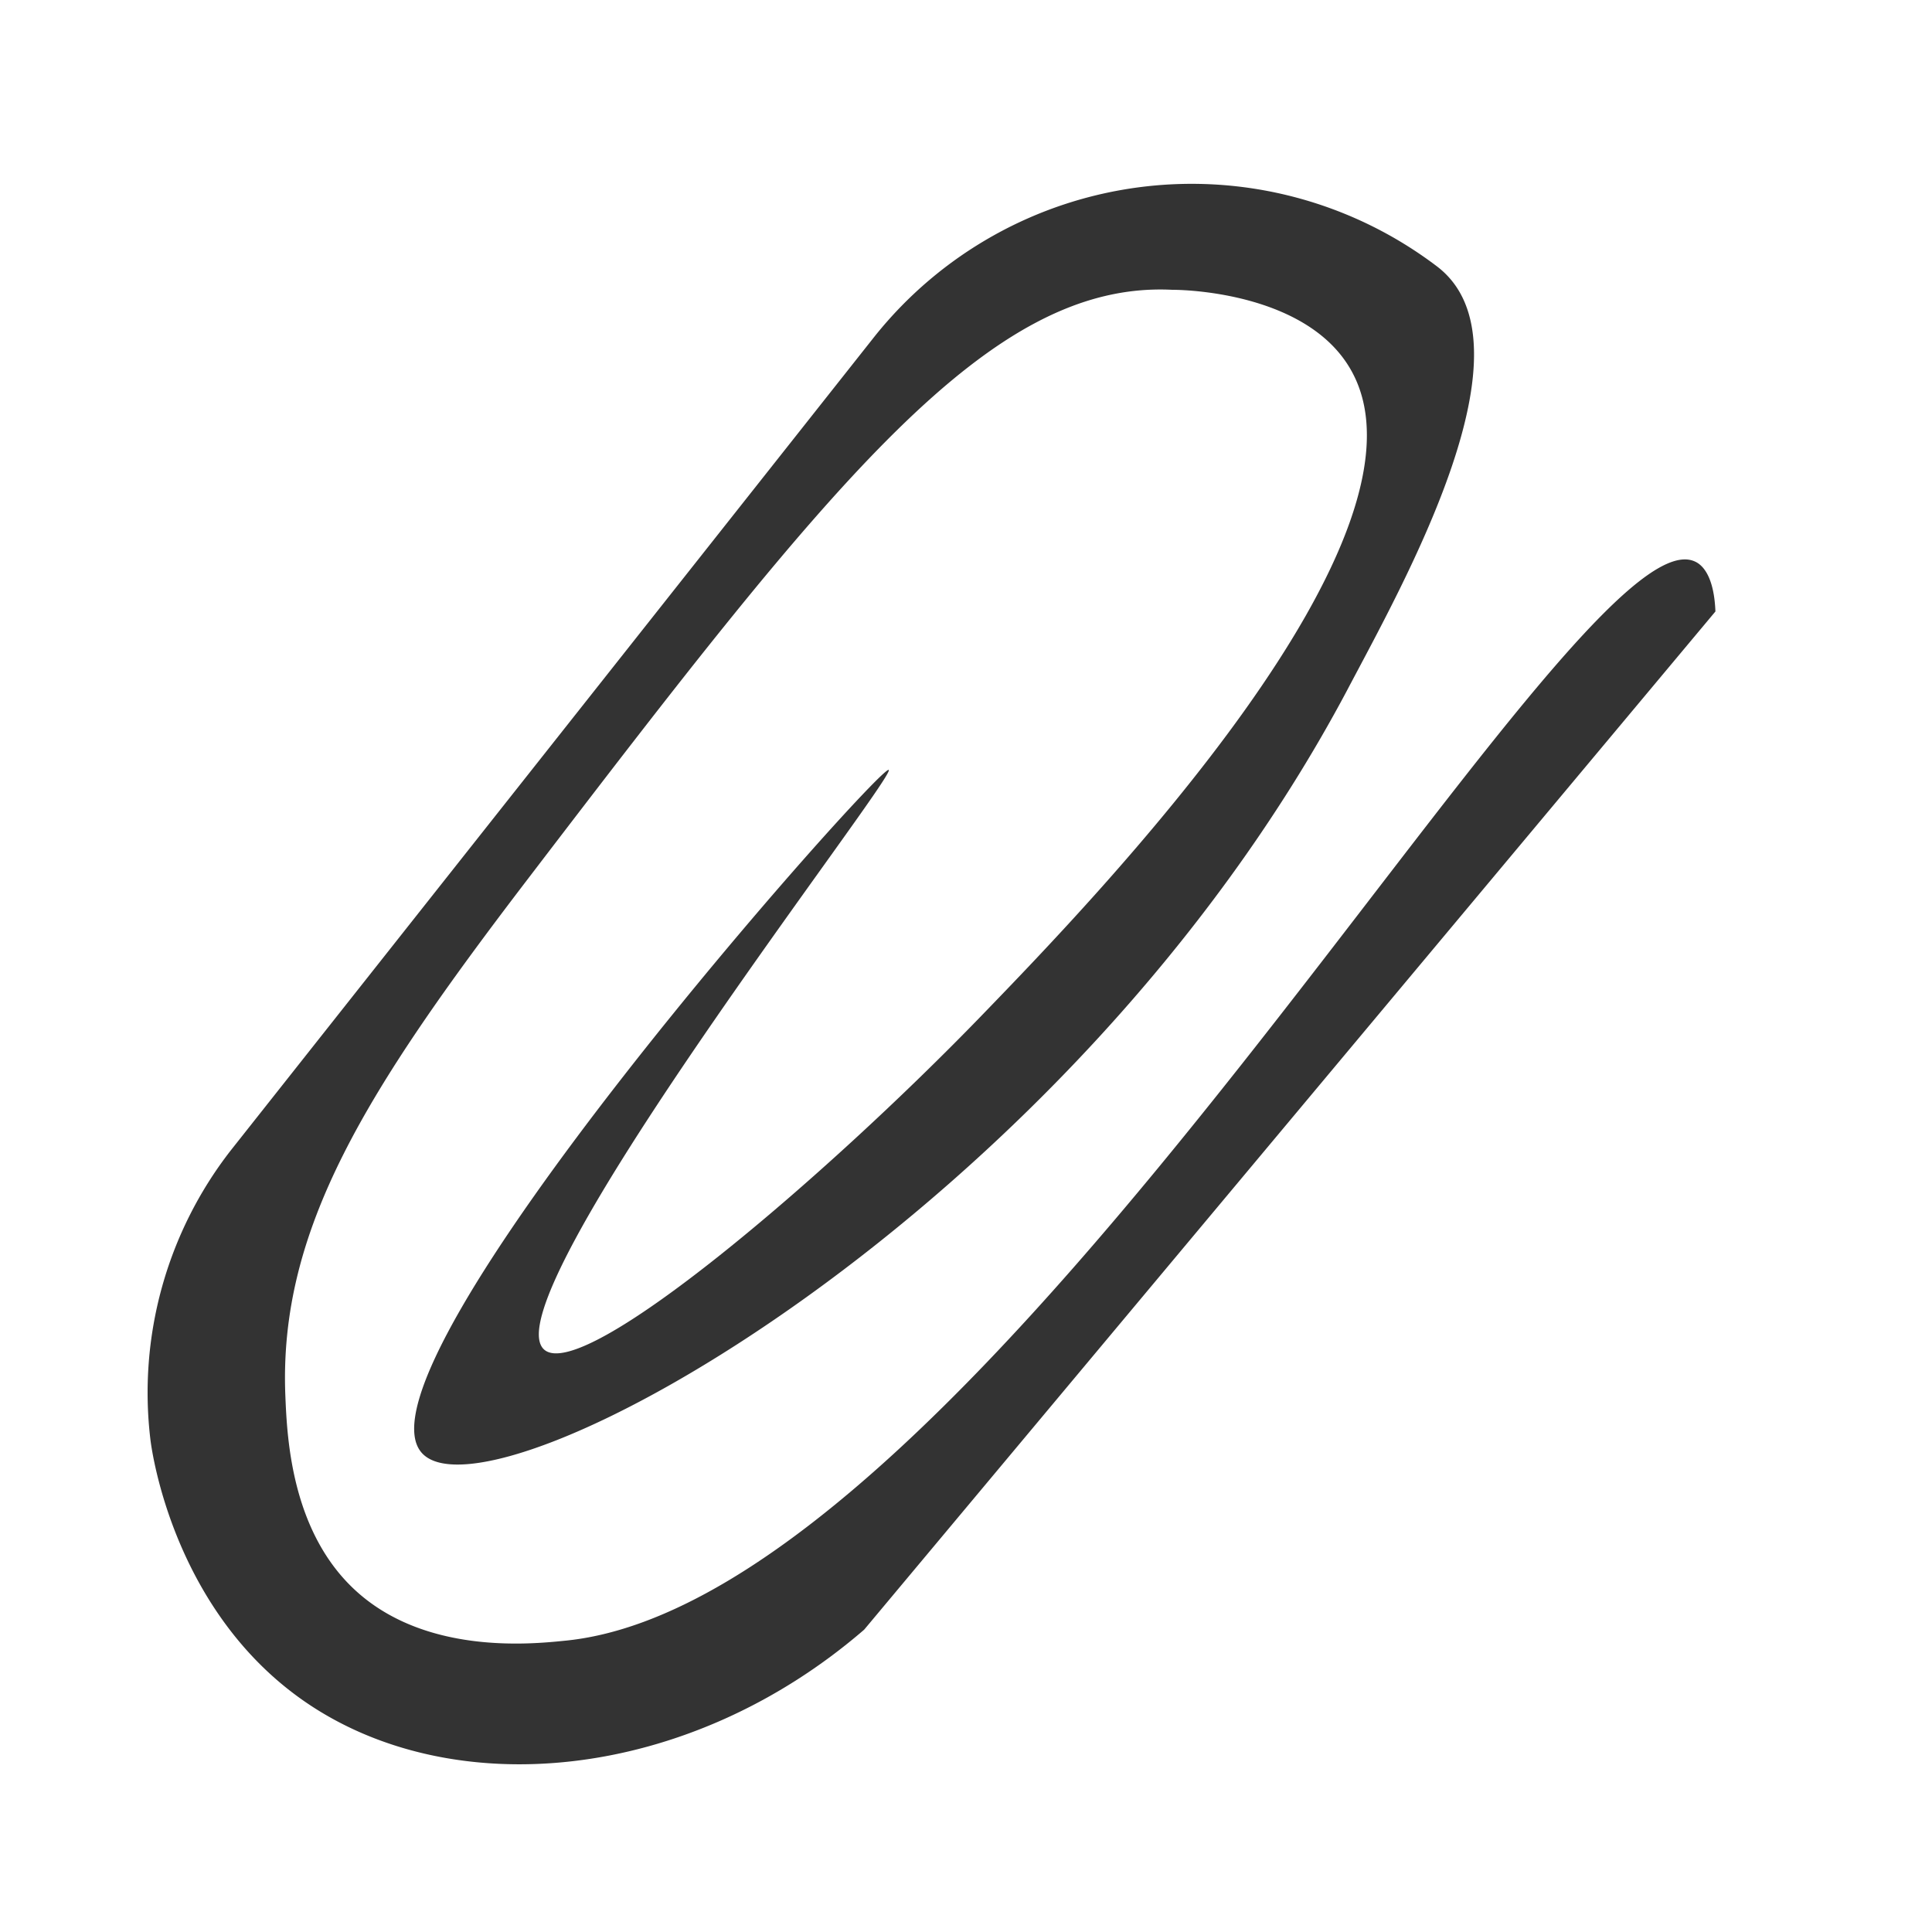 <svg xmlns="http://www.w3.org/2000/svg" fill="#333" stroke="none" viewBox="0 0 100 100"><path d="M15.67,88C9.06,83.36,7.89,75.34,7.79,74.55a20.41,20.41,0,0,1,4.15-15L45.28,17.4a21,21,0,0,1,29.06-3.64c5.37,4-1.71,16.45-4.63,22C55.29,62.89,25.46,79.19,21.84,75.21,17.79,70.75,45.57,39.54,46,39.85s-20.72,27.39-17.84,30c2,1.8,14.59-8.94,22.73-17.37,5.8-6,24-24.83,19-33.39C67.68,15.29,61.77,15,60.67,15c-9.45-.47-17.54,9.81-33.33,30.47-8.41,11-12.92,18.17-12.57,26.78.09,2.22.32,7.28,3.9,10.31s8.73,2.55,10.5,2.37c21.69-2,52.21-58.73,58.55-55.87.44.19,1,.82,1.07,2.59L44.73,84.35C35.57,92.26,23.34,93.38,15.67,88Z"/></svg>